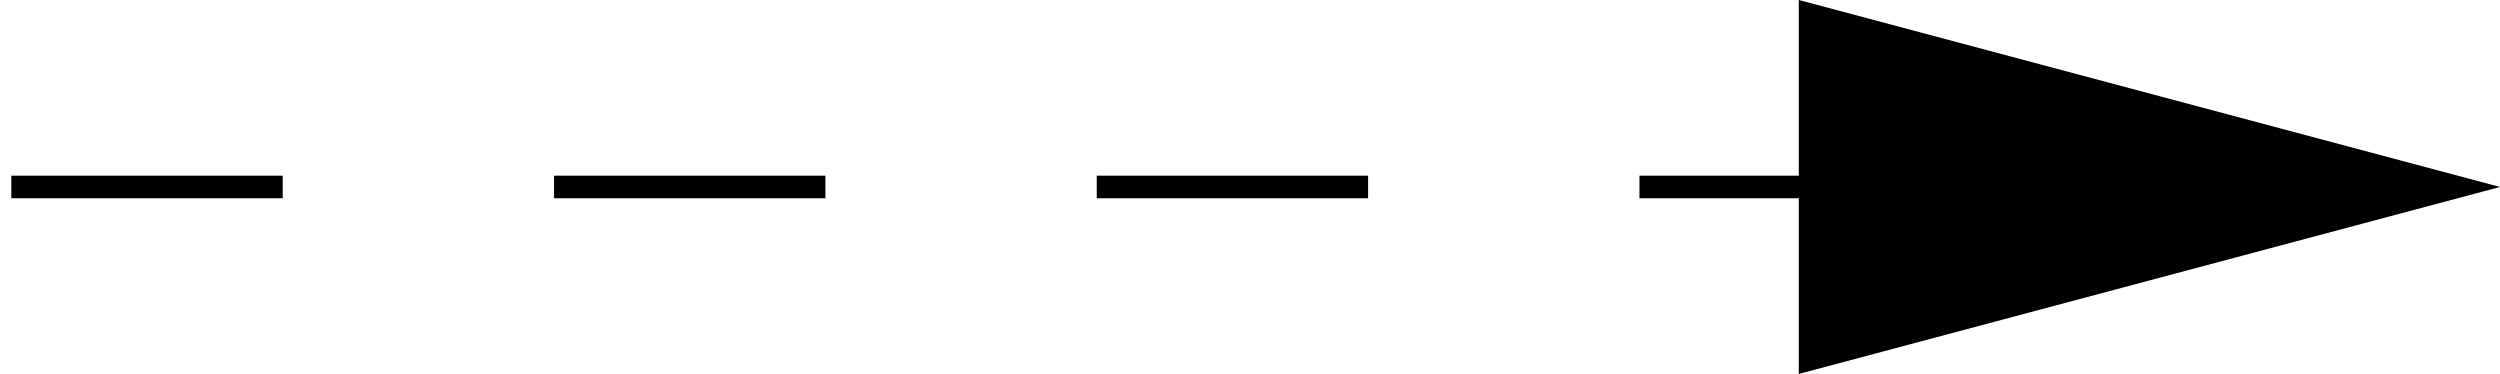 <?xml version="1.0" encoding="UTF-8" standalone="no"?>
<!-- Created with Inkscape (http://www.inkscape.org/) -->
<svg
   xmlns:dc="http://purl.org/dc/elements/1.1/"
   xmlns:cc="http://creativecommons.org/ns#"
   xmlns:rdf="http://www.w3.org/1999/02/22-rdf-syntax-ns#"
   xmlns:svg="http://www.w3.org/2000/svg"
   xmlns="http://www.w3.org/2000/svg"
   xmlns:sodipodi="http://sodipodi.sourceforge.net/DTD/sodipodi-0.dtd"
   xmlns:inkscape="http://www.inkscape.org/namespaces/inkscape"
   width="47.374"
   height="7.087"
   id="svg2471"
   sodipodi:version="0.32"
   inkscape:version="0.46"
   version="1.0"
   sodipodi:docbase="C:\Users\chEEtah\Documents\Thesis\04-cpogm\fig"
   sodipodi:docname="graph_false_arc.svg"
   inkscape:output_extension="org.inkscape.output.svg.inkscape">
  <defs
     id="defs2473">
    <inkscape:perspective
       sodipodi:type="inkscape:persp3d"
       inkscape:vp_x="0 : 3.5433071 : 1"
       inkscape:vp_y="0 : 1000 : 0"
       inkscape:vp_z="47.373749 : 3.5433071 : 1"
       inkscape:persp3d-origin="23.686874 : 2.3622047 : 1"
       id="perspective10" />
  </defs>
  <sodipodi:namedview
     id="base"
     pagecolor="#ffffff"
     bordercolor="#666666"
     borderopacity="1.0"
     gridtolerance="10000"
     guidetolerance="10"
     objecttolerance="10"
     inkscape:pageopacity="0.0"
     inkscape:pageshadow="2"
     inkscape:zoom="3.959798"
     inkscape:cx="11.588792"
     inkscape:cy="-10.15983"
     inkscape:document-units="px"
     inkscape:current-layer="layer1"
     inkscape:window-width="765"
     inkscape:window-height="667"
     inkscape:window-x="159"
     inkscape:window-y="39"
     showgrid="false" />
  <g
     inkscape:label="Layer 1"
     inkscape:groupmode="layer"
     id="layer1"
     transform="translate(-284.032,-653.513)">
    <line
       id="line10"
       x1="284.247"
       y1="657.056"
       x2="323.104"
       y2="657.056"
       style="font-size:0.056px;font-style:normal;font-variant:normal;font-weight:normal;font-stretch:normal;text-align:center;line-height:125%;writing-mode:lr-tb;text-anchor:middle;fill:none;stroke:#000000;stroke-width:0.428;font-family:Arial;stroke-miterlimit:4;stroke-dasharray:5.142,5.142;stroke-dashoffset:0" />
    <g
       transform="matrix(885.827,0,0,-885.827,331.406,657.056)"
       id="g16"
       style="font-size:0.023px;font-style:normal;font-variant:normal;font-weight:normal;font-stretch:normal;text-align:center;line-height:125%;writing-mode:lr-tb;text-anchor:middle;font-family:Arial">
      <path
         d="M 0,0 L -0.015,0.004 L -0.015,-0.004 L 0,0 z "
         id="path18"
         style="font-size:0.023px;font-style:normal;font-variant:normal;font-weight:normal;font-stretch:normal;text-align:center;line-height:125%;writing-mode:lr-tb;text-anchor:middle;fill:#000000;stroke:none;font-family:Arial" />
    </g>
  </g>
</svg>
